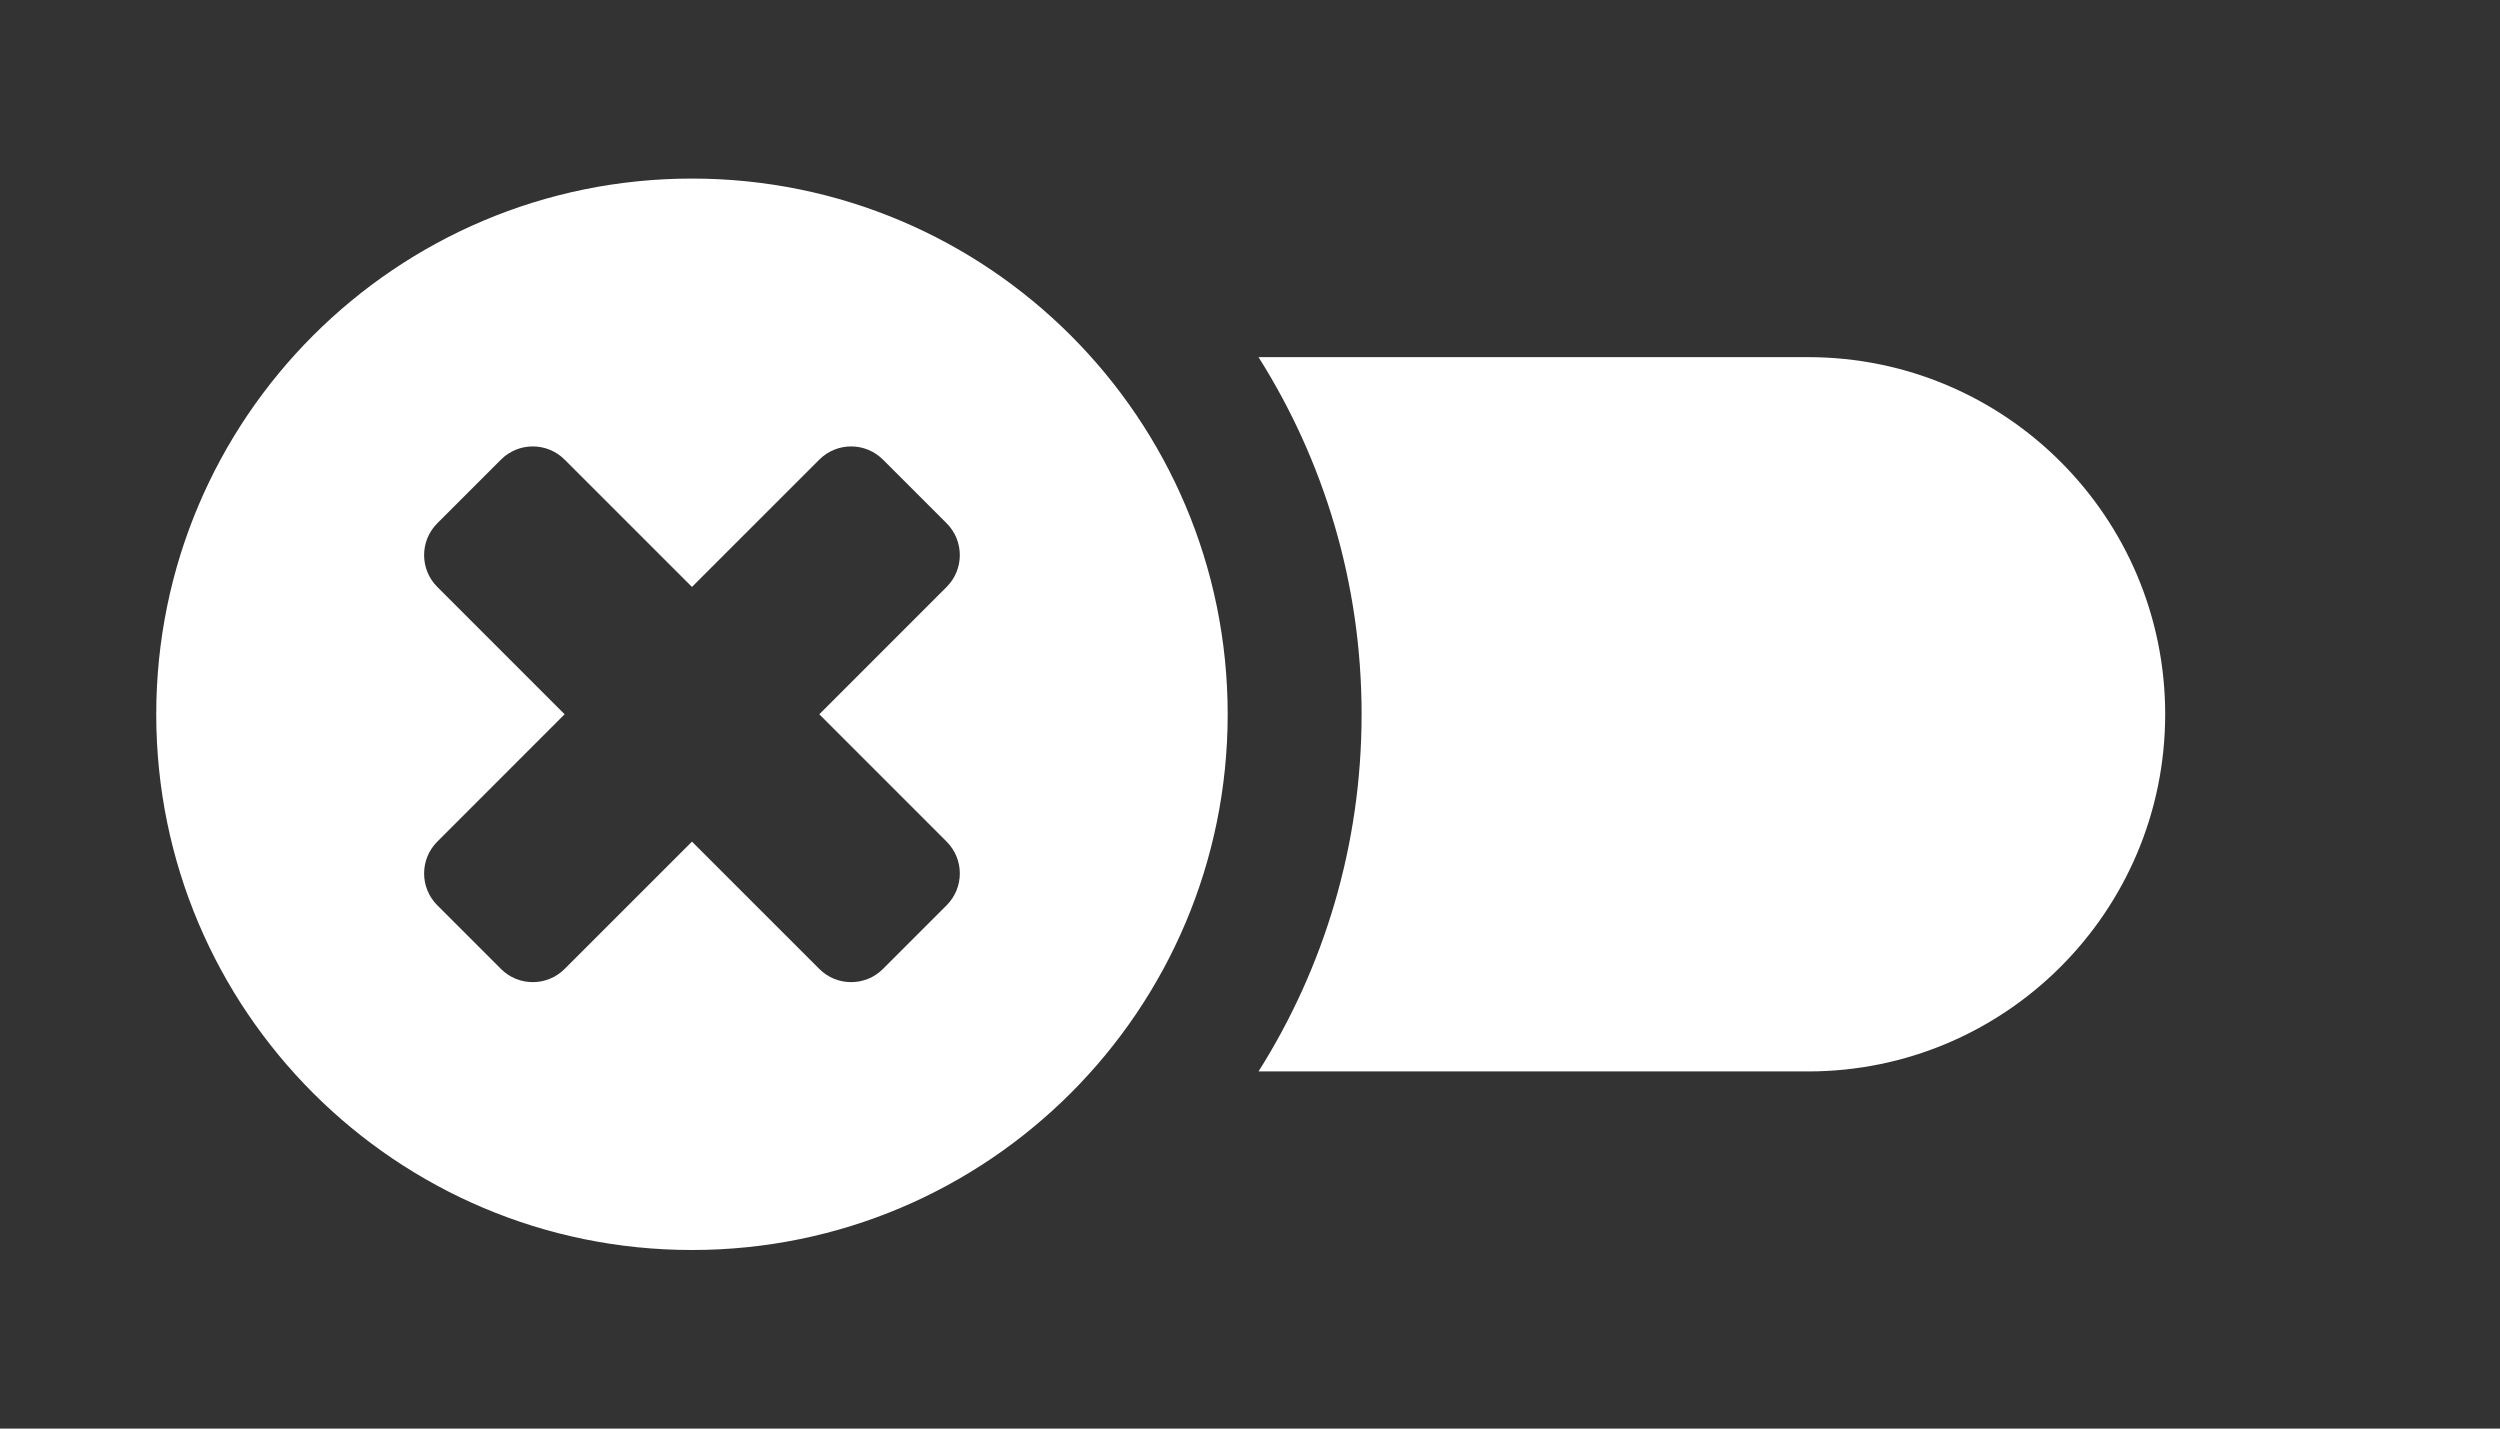 <svg width="112" height="64" viewBox="0 0 112 64" fill="none" xmlns="http://www.w3.org/2000/svg">
<rect x="0" y="0" width="112" height="64" fill="#333333" stroke="none"/>
<path d="M31 56C44.255 56 55 45.255 55 32C55 18.745 44.255 8 31 8C17.745 8 7 18.745 7 32C7 45.255 17.745 56 31 56ZM42.409 40.557L39.557 43.409C38.769 44.197 37.492 44.197 36.705 43.409L31 37.705L25.295 43.409C24.508 44.197 23.231 44.197 22.443 43.409L19.591 40.557C18.803 39.769 18.803 38.492 19.591 37.705L25.295 32L19.591 26.295C18.803 25.508 18.803 24.231 19.591 23.443L22.443 20.591C23.231 19.803 24.508 19.803 25.295 20.591L31 26.295L36.705 20.591C37.492 19.803 38.769 19.803 39.557 20.591L42.409 23.443C43.197 24.231 43.197 25.508 42.409 26.295L36.705 32L42.409 37.705C43.197 38.492 43.197 39.769 42.409 40.557Z" fill="white"/>
<path d="M61 32C61 37.882 59.307 43.369 56.382 48H81C89.837 48 97 40.837 97 32C97 23.163 89.837 16 81 16H56.382C59.307 20.631 61 26.118 61 32Z" fill="white"/>
</svg>
